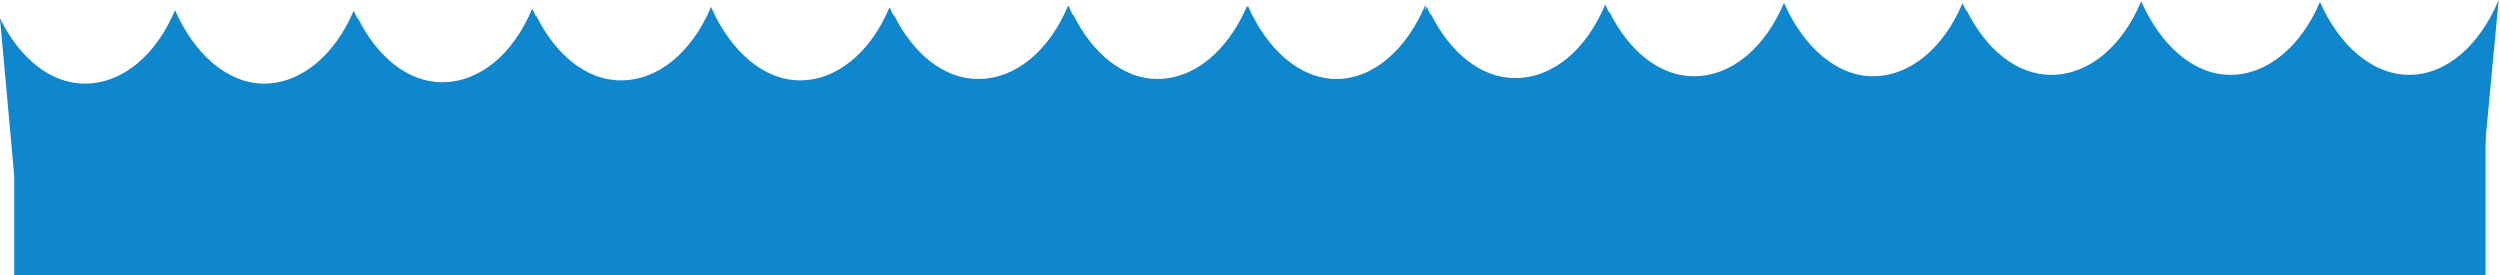 <?xml version="1.0" encoding="UTF-8" standalone="no"?>
<!-- Created with Inkscape (http://www.inkscape.org/) -->

<svg
   xmlns:dc="http://purl.org/dc/elements/1.1/"
   xmlns:cc="http://creativecommons.org/ns#"
   xmlns:rdf="http://www.w3.org/1999/02/22-rdf-syntax-ns#"
   xmlns:svg="http://www.w3.org/2000/svg"
   xmlns="http://www.w3.org/2000/svg"
   xmlns:sodipodi="http://sodipodi.sourceforge.net/DTD/sodipodi-0.dtd"
   xmlns:inkscape="http://www.inkscape.org/namespaces/inkscape"
   width="465.906mm"
   height="51.292mm"
   viewBox="0 0 465.906 51.292"
   version="1.1"
   id="svg4039"
   inkscape:version="0.92.4 (5da689c313, 2019-01-14)"
   sodipodi:docname="wave2.svg">
  <defs
     id="defs4033">
    <clipPath
       clipPathUnits="userSpaceOnUse"
       id="clipPath4247">
      <rect
         id="rect4249"
         width="2981.206"
         height="152.898"
         x="10"
         y="331.102"
         style="stroke-width:2.062" />
    </clipPath>
  </defs>
  <sodipodi:namedview
     id="base"
     pagecolor="#ffffff"
     bordercolor="#666666"
     borderopacity="1.0"
     inkscape:pageopacity="0.0"
     inkscape:pageshadow="2"
     inkscape:zoom="0.35"
     inkscape:cx="1075.56"
     inkscape:cy="-252.3001"
     inkscape:document-units="mm"
     inkscape:current-layer="layer1"
     showgrid="false"
     inkscape:window-width="1920"
     inkscape:window-height="1001"
     inkscape:window-x="-9"
     inkscape:window-y="-9"
     inkscape:window-maximized="1"
     fit-margin-top="0"
     fit-margin-left="0"
     fit-margin-right="0"
     fit-margin-bottom="0" />
  <g
     inkscape:label="Layer 1"
     inkscape:groupmode="layer"
     id="layer1"
     transform="translate(0,-245.708)">
    <ellipse
       style="fill:#0f87ce;fill-opacity:1;stroke-width:0.195"
       rx="0"
       ry="3.954"
       id="svg_3"
       cy="386.095"
       cx="264.179" />
    <ellipse
       style="fill:#0f87ce;fill-opacity:1;stroke-width:0.195"
       rx="0"
       ry="1.797"
       id="svg_4"
       cy="386.455"
       cx="264.539" />
    <g
       style="fill:#0f87ce;fill-opacity:1"
       id="g3978"
       transform="matrix(0.266,0,0,0.26,-6.336,236.617)">
      <g
         style="fill:#0f87ce;fill-opacity:1"
         transform="translate(3.092,30.704)"
         id="g126">
        <path
           id="svg_22"
           d="m 383.102,126.205 c -13.534,20.672 -31.792,28.777 -52.041,28.777 -25.706,0 -49.104,-16.538 -62.534,-47.796 -13.324,31.92 -36.827,47.796 -62.848,47.796 -25.704,0 -48.892,-16.869 -62.322,-48.128 -13.324,32.251 -36.827,48.128 -63.162,48.128 -18.99,0 -36.408,-6.782 -49.523,-25.139 L 20.704,17.384 c 13.64,28.446 35.254,46.802 59.491,46.802 26.335,0 49.838,-20.341 63.162,-52.59 13.43,31.257 36.618,52.59 62.322,52.59 26.021,0 49.524,-20.341 62.848,-52.259 13.43,31.257 36.828,52.259 62.534,52.259 26.23,0 49.418,-21.333 62.637,-53.582 z"
           inkscape:connector-curvature="0"
           style="fill:#0f87ce;fill-opacity:1;fill-rule:nonzero;stroke-width:1" />
        <path
           id="svg_23"
           d="m 633.443,125.214 c -13.534,20.672 -31.792,28.776 -52.041,28.776 -25.706,0 -49.103,-16.538 -62.533,-47.796 -13.324,31.92 -36.827,47.796 -62.848,47.796 -25.705,0 -48.893,-16.869 -62.322,-48.127 -13.326,32.251 -36.827,48.127 -63.163,48.127 -18.991,0 -36.408,-6.782 -49.523,-25.138 L 271.045,16.392 c 13.64,28.446 35.254,46.802 59.491,46.802 26.335,0 49.837,-20.341 63.163,-52.59 13.429,31.257 36.618,52.59 62.322,52.59 26.021,0 49.524,-20.341 62.848,-52.259 13.431,31.257 36.827,52.259 62.533,52.259 26.23,0 49.419,-21.333 62.638,-53.582 z"
           inkscape:connector-curvature="0"
           style="fill:#0f87ce;fill-opacity:1;fill-rule:nonzero;stroke-width:1" />
      </g>
      <g
         style="fill:#0f87ce;fill-opacity:1"
         transform="translate(378.605,28.389)"
         id="g126-0">
        <path
           id="svg_22-4"
           d="m 383.102,126.205 c -13.534,20.672 -31.792,28.777 -52.041,28.777 -25.706,0 -49.104,-16.538 -62.534,-47.796 -13.324,31.92 -36.827,47.796 -62.848,47.796 -25.704,0 -48.892,-16.869 -62.322,-48.128 -13.324,32.251 -36.827,48.128 -63.162,48.128 -18.99,0 -36.408,-6.782 -49.523,-25.139 L 20.704,17.384 c 13.64,28.446 35.254,46.802 59.491,46.802 26.335,0 49.838,-20.341 63.162,-52.59 13.43,31.257 36.618,52.59 62.322,52.59 26.021,0 49.524,-20.341 62.848,-52.259 13.43,31.257 36.828,52.259 62.534,52.259 26.23,0 49.418,-21.333 62.637,-53.582 z"
           inkscape:connector-curvature="0"
           style="fill:#0f87ce;fill-opacity:1;fill-rule:nonzero;stroke-width:1" />
        <path
           id="svg_23-3"
           d="m 633.443,125.214 c -13.534,20.672 -31.792,28.776 -52.041,28.776 -25.706,0 -49.103,-16.538 -62.533,-47.796 -13.324,31.92 -36.827,47.796 -62.848,47.796 -25.705,0 -48.893,-16.869 -62.322,-48.127 -13.326,32.251 -36.827,48.127 -63.163,48.127 -18.991,0 -36.408,-6.782 -49.523,-25.138 L 271.045,16.392 c 13.64,28.446 35.254,46.802 59.491,46.802 26.335,0 49.837,-20.341 63.163,-52.59 13.429,31.257 36.618,52.59 62.322,52.59 26.021,0 49.524,-20.341 62.848,-52.259 13.431,31.257 36.827,52.259 62.533,52.259 26.23,0 49.419,-21.333 62.638,-53.582 z"
           inkscape:connector-curvature="0"
           style="fill:#0f87ce;fill-opacity:1;fill-rule:nonzero;stroke-width:1" />
      </g>
    </g>
    <g
       style="fill:#0f87ce;fill-opacity:1"
       id="g3978-8"
       transform="matrix(0.266,0,0,0.26,193.626,235.844)">
      <g
         style="fill:#0f87ce;fill-opacity:1"
         transform="translate(3.092,30.704)"
         id="g126-1">
        <path
           id="svg_22-7"
           d="m 383.102,126.205 c -13.534,20.672 -31.792,28.777 -52.041,28.777 -25.706,0 -49.104,-16.538 -62.534,-47.796 -13.324,31.92 -36.827,47.796 -62.848,47.796 -25.704,0 -48.892,-16.869 -62.322,-48.128 -13.324,32.251 -36.827,48.128 -63.162,48.128 -18.99,0 -36.408,-6.782 -49.523,-25.139 L 20.704,17.384 c 13.64,28.446 35.254,46.802 59.491,46.802 26.335,0 49.838,-20.341 63.162,-52.59 13.43,31.257 36.618,52.59 62.322,52.59 26.021,0 49.524,-20.341 62.848,-52.259 13.43,31.257 36.828,52.259 62.534,52.259 26.23,0 49.418,-21.333 62.637,-53.582 z"
           inkscape:connector-curvature="0"
           style="fill:#0f87ce;fill-opacity:1;fill-rule:nonzero;stroke-width:1" />
        <path
           id="svg_23-36"
           d="m 633.443,125.214 c -13.534,20.672 -31.792,28.776 -52.041,28.776 -25.706,0 -49.103,-16.538 -62.533,-47.796 -13.324,31.92 -36.827,47.796 -62.848,47.796 -25.705,0 -48.893,-16.869 -62.322,-48.127 -13.326,32.251 -36.827,48.127 -63.163,48.127 -18.991,0 -36.408,-6.782 -49.523,-25.138 L 271.045,16.392 c 13.64,28.446 35.254,46.802 59.491,46.802 26.335,0 49.837,-20.341 63.163,-52.59 13.429,31.257 36.618,52.59 62.322,52.59 26.021,0 49.524,-20.341 62.848,-52.259 13.431,31.257 36.827,52.259 62.533,52.259 26.23,0 49.419,-21.333 62.638,-53.582 z"
           inkscape:connector-curvature="0"
           style="fill:#0f87ce;fill-opacity:1;fill-rule:nonzero;stroke-width:1" />
      </g>
      <g
         style="fill:#0f87ce;fill-opacity:1"
         transform="translate(378.605,28.389)"
         id="g126-0-2">
        <path
           id="svg_22-4-8"
           d="m 383.102,126.205 c -13.534,20.672 -31.792,28.777 -52.041,28.777 -25.706,0 -49.104,-16.538 -62.534,-47.796 -13.324,31.92 -36.827,47.796 -62.848,47.796 -25.704,0 -48.892,-16.869 -62.322,-48.128 -13.324,32.251 -36.827,48.128 -63.162,48.128 -18.99,0 -36.408,-6.782 -49.523,-25.139 L 20.704,17.384 c 13.64,28.446 35.254,46.802 59.491,46.802 26.335,0 49.838,-20.341 63.162,-52.59 13.43,31.257 36.618,52.59 62.322,52.59 26.021,0 49.524,-20.341 62.848,-52.259 13.43,31.257 36.828,52.259 62.534,52.259 26.23,0 49.418,-21.333 62.637,-53.582 z"
           inkscape:connector-curvature="0"
           style="fill:#0f87ce;fill-opacity:1;fill-rule:nonzero;stroke-width:1" />
        <path
           id="svg_23-3-4"
           d="m 633.443,125.214 c -13.534,20.672 -31.792,28.776 -52.041,28.776 -25.706,0 -49.103,-16.538 -62.533,-47.796 -13.324,31.92 -36.827,47.796 -62.848,47.796 -25.705,0 -48.893,-16.869 -62.322,-48.127 -13.326,32.251 -36.827,48.127 -63.163,48.127 -18.991,0 -36.408,-6.782 -49.523,-25.138 L 271.045,16.392 c 13.64,28.446 35.254,46.802 59.491,46.802 26.335,0 49.837,-20.341 63.163,-52.59 13.429,31.257 36.618,52.59 62.322,52.59 26.021,0 49.524,-20.341 62.848,-52.259 13.431,31.257 36.827,52.259 62.533,52.259 26.23,0 49.419,-21.333 62.638,-53.582 z"
           inkscape:connector-curvature="0"
           style="fill:#0f87ce;fill-opacity:1;fill-rule:nonzero;stroke-width:1" />
      </g>
    </g>
    <rect
       id="rect5809"
       width="460.553"
       height="26.458"
       x="2.663"
       y="270.542"
       style="fill:#0f87ce;fill-opacity:1;stroke-width:1.607" />
  </g>
</svg>
